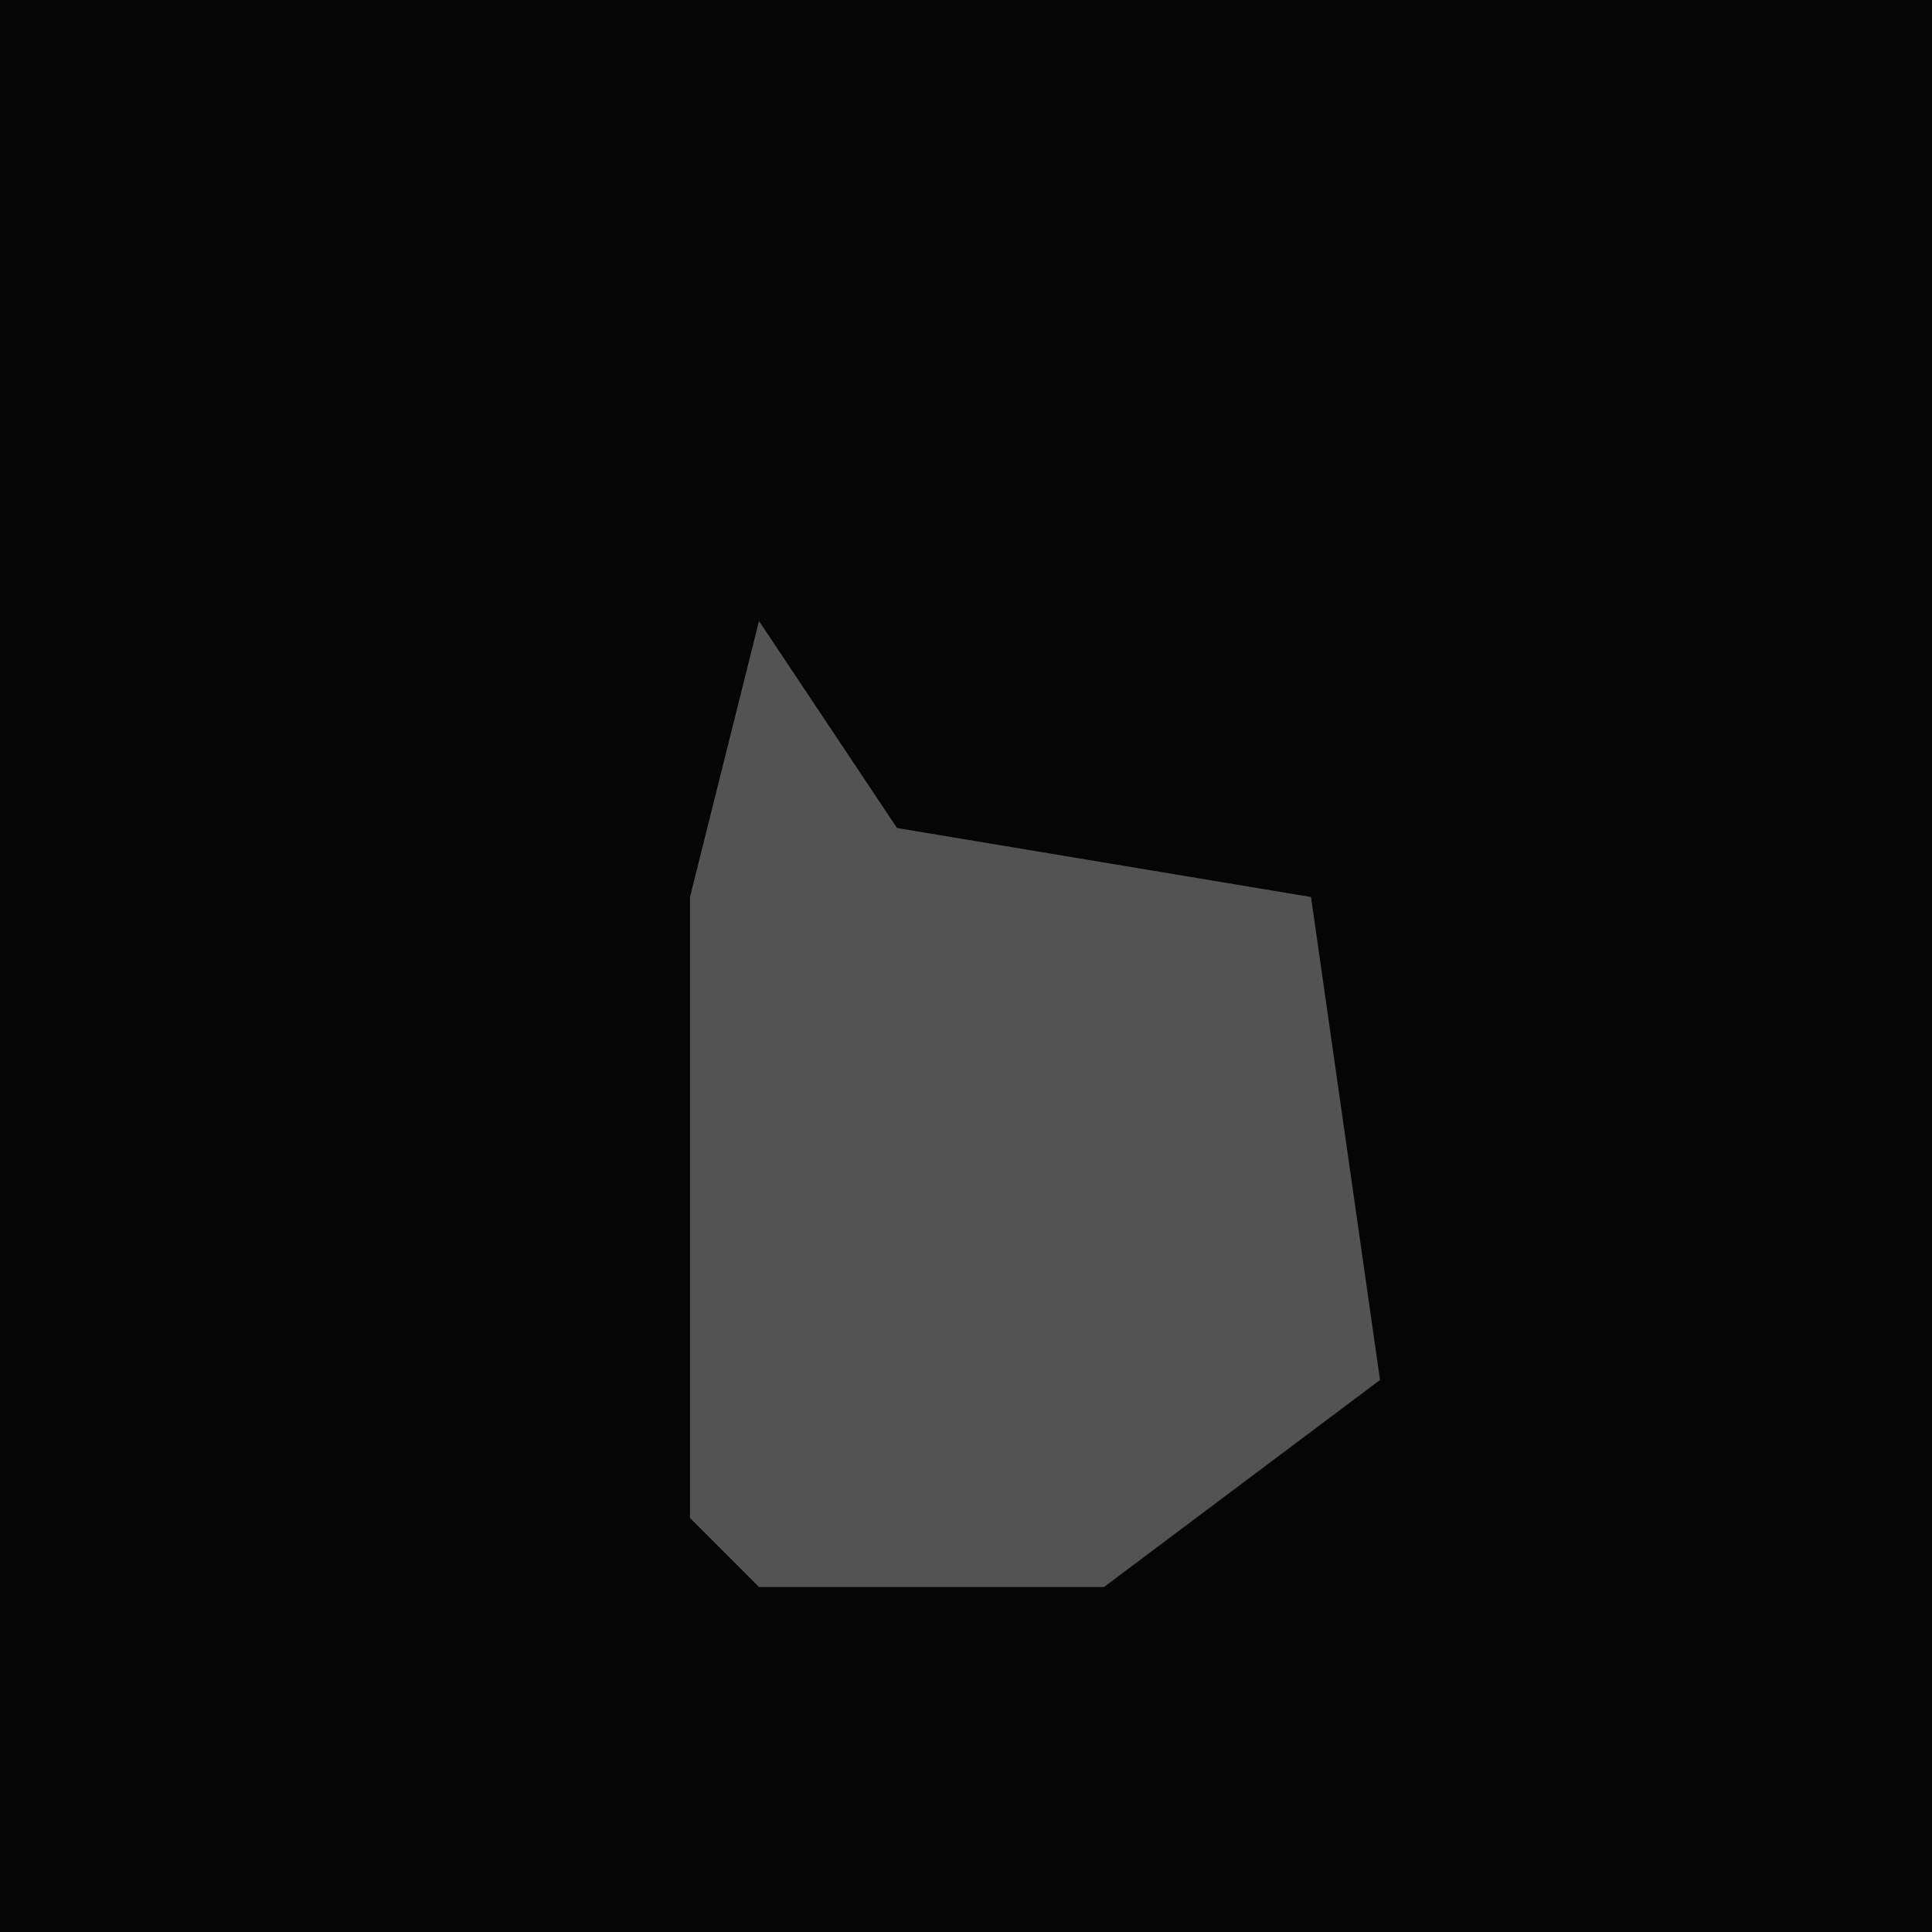 <?xml version="1.0" encoding="UTF-8"?>
<svg version="1.1" xmlns="http://www.w3.org/2000/svg" width="28" height="28">
<path d="M0,0 L28,0 L28,28 L0,28 Z " fill="#050505" transform="translate(0,0)"/>
<path d="M0,0 L2,3 L8,4 L9,11 L5,14 L0,14 L-1,13 L-1,7 L-1,4 Z " fill="#535353" transform="translate(11,9)"/>
</svg>
